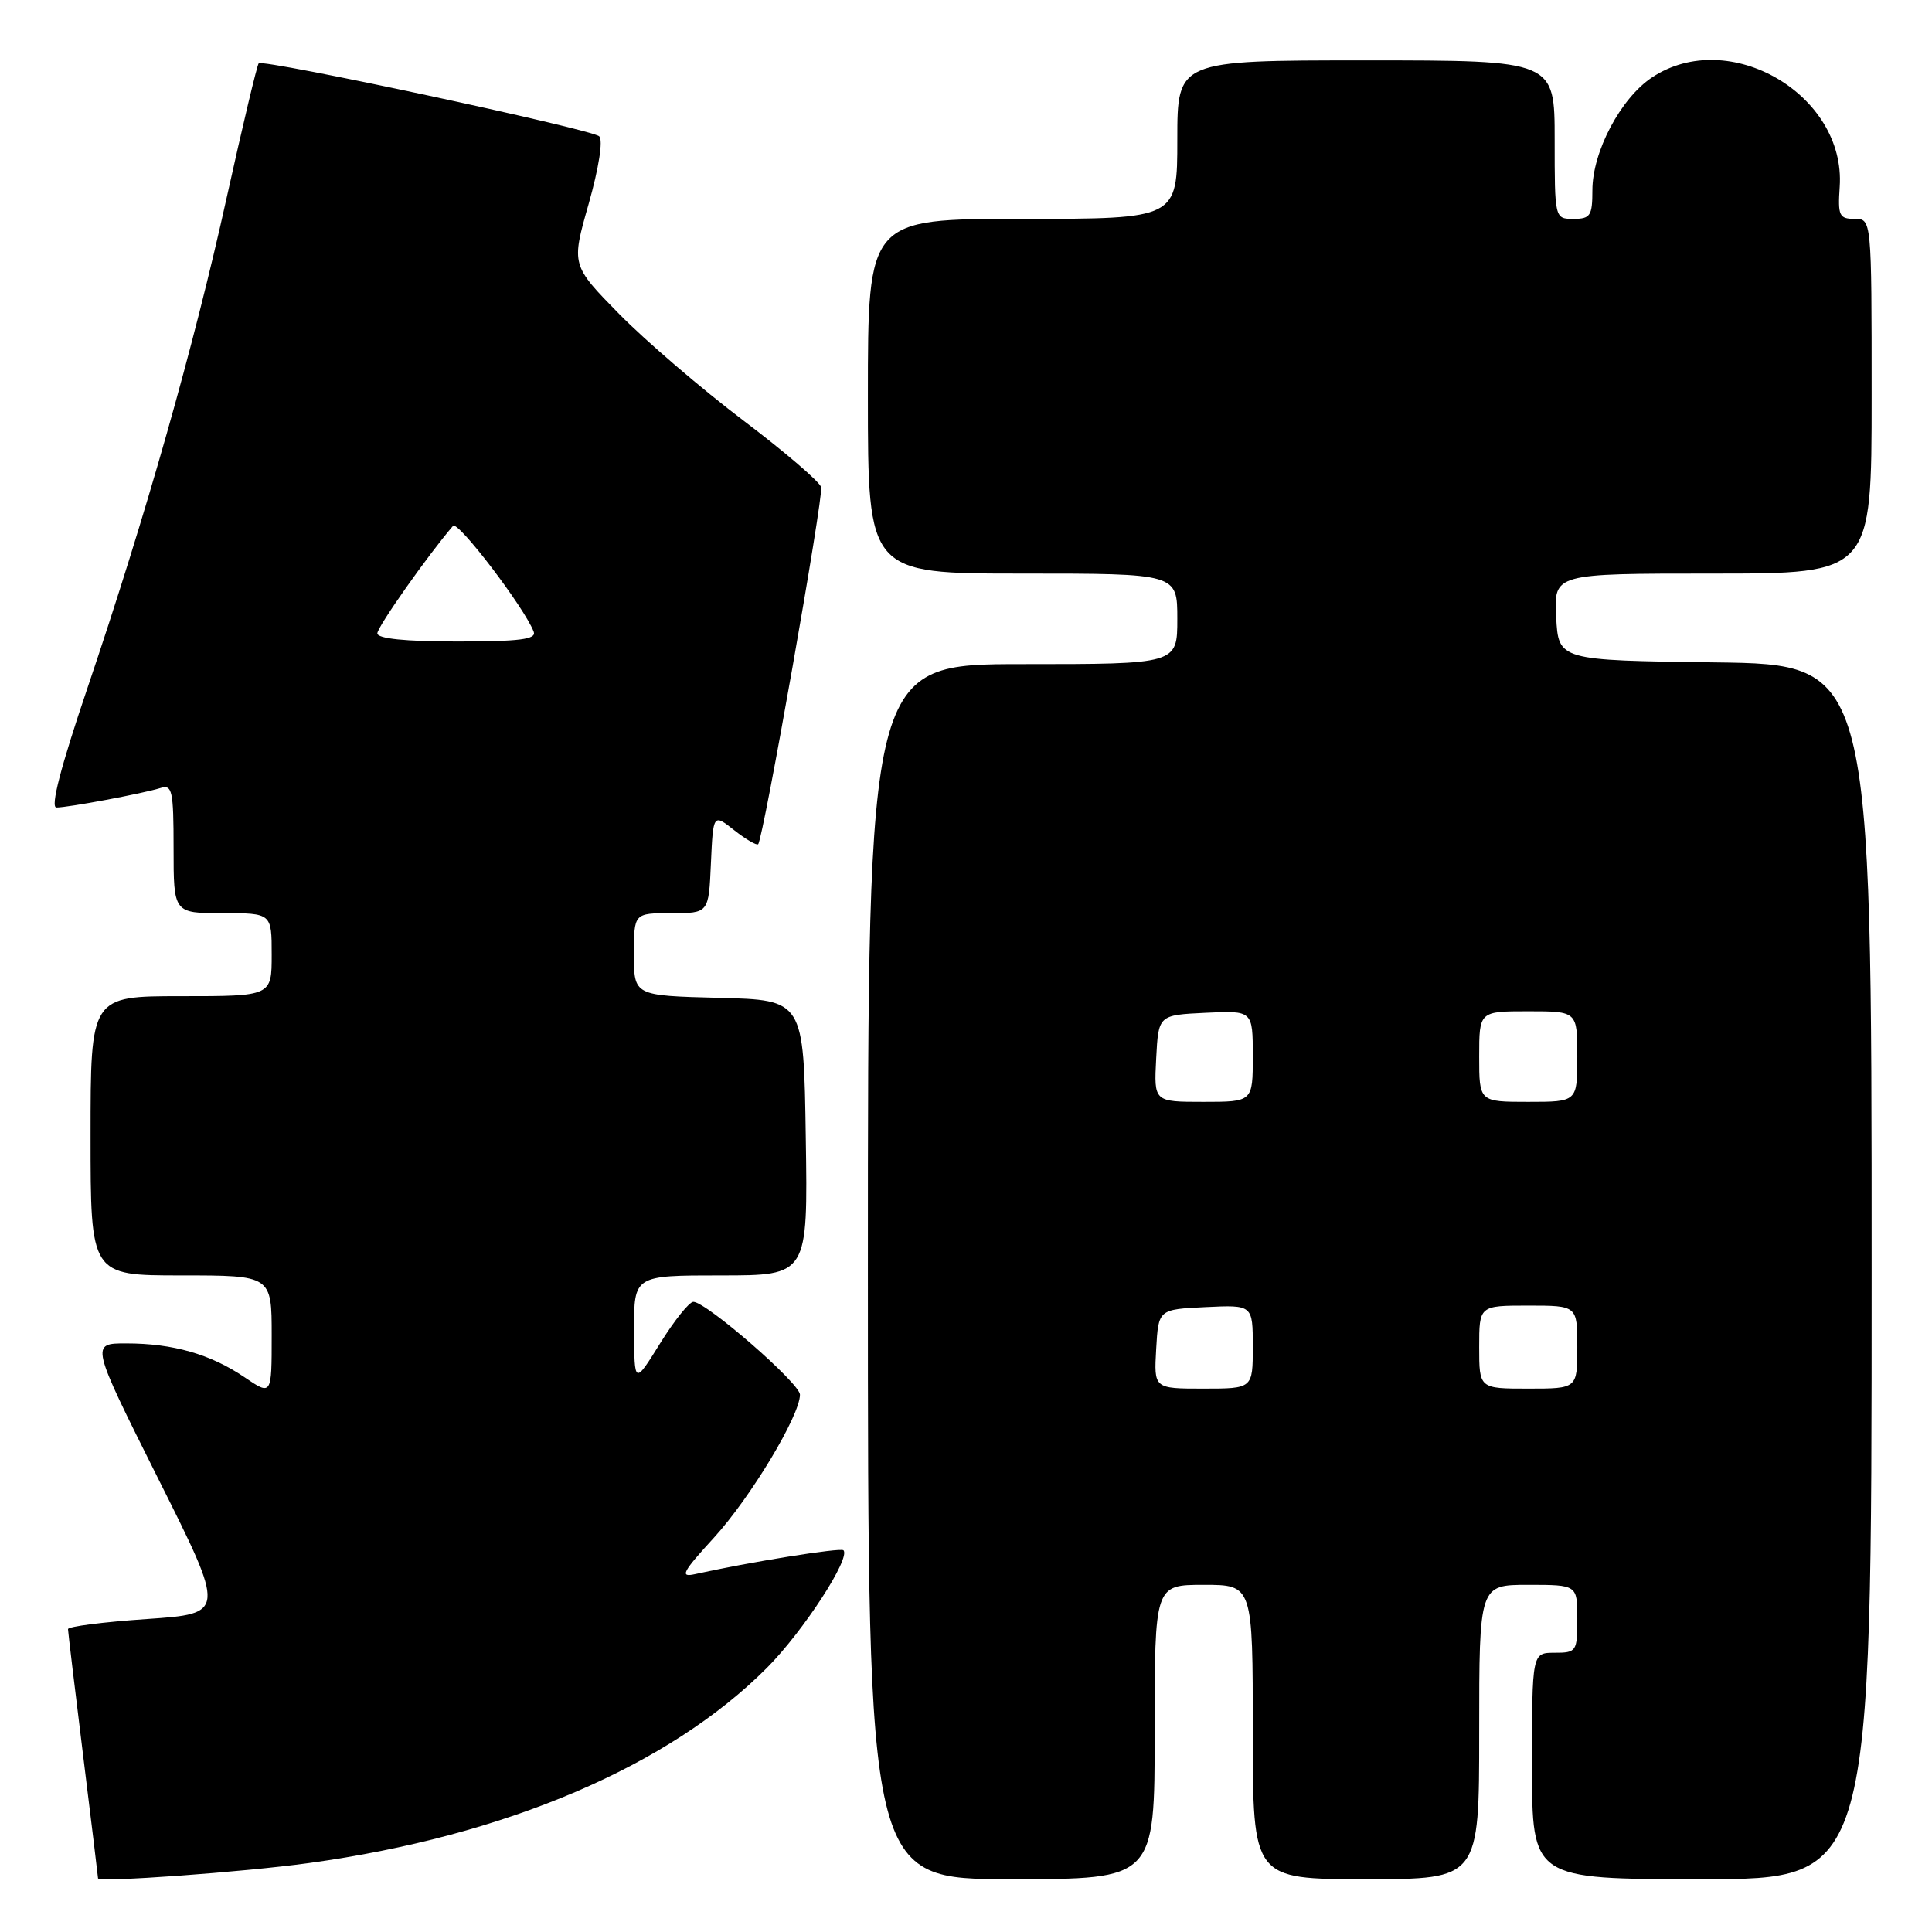<?xml version="1.0" encoding="UTF-8" standalone="no"?>
<!DOCTYPE svg PUBLIC "-//W3C//DTD SVG 1.1//EN" "http://www.w3.org/Graphics/SVG/1.1/DTD/svg11.dtd" >
<svg xmlns="http://www.w3.org/2000/svg" xmlns:xlink="http://www.w3.org/1999/xlink" version="1.1" viewBox="0 0 256 256">
 <g >
 <path fill="currentColor"
d=" M 40.98 246.86 C 66.99 243.28 88.67 234.02 101.66 220.96 C 106.43 216.16 112.76 206.43 111.76 205.42 C 111.37 205.04 99.18 207.00 92.10 208.58 C 90.04 209.04 90.40 208.34 94.62 203.73 C 99.47 198.41 106.00 187.56 106.00 184.80 C 106.00 183.31 93.58 172.50 91.87 172.50 C 91.33 172.50 89.35 174.97 87.47 178.00 C 84.05 183.50 84.05 183.50 84.02 176.25 C 84.00 169.00 84.00 169.00 95.52 169.00 C 107.05 169.00 107.05 169.00 106.77 150.75 C 106.50 132.50 106.50 132.50 95.25 132.22 C 84.00 131.93 84.00 131.93 84.00 126.47 C 84.00 121.00 84.00 121.00 88.95 121.00 C 93.91 121.00 93.91 121.00 94.20 114.40 C 94.50 107.81 94.50 107.81 97.30 110.02 C 98.84 111.23 100.27 112.06 100.46 111.86 C 101.13 111.19 109.12 65.87 108.81 64.56 C 108.64 63.86 104.00 59.88 98.50 55.72 C 93.00 51.56 85.62 45.23 82.09 41.65 C 75.69 35.13 75.69 35.13 78.00 27.02 C 79.35 22.25 79.93 18.56 79.40 18.06 C 78.38 17.11 34.88 7.79 34.28 8.39 C 34.06 8.61 32.16 16.61 30.04 26.17 C 25.68 45.92 19.34 68.26 11.56 91.25 C 8.03 101.67 6.65 107.00 7.48 107.00 C 9.05 107.00 18.92 105.15 21.25 104.42 C 22.82 103.92 23.00 104.73 23.00 112.43 C 23.00 121.00 23.00 121.00 29.50 121.00 C 36.00 121.00 36.00 121.00 36.00 126.50 C 36.00 132.00 36.00 132.00 24.00 132.00 C 12.00 132.00 12.00 132.00 12.00 150.50 C 12.00 169.00 12.00 169.00 24.00 169.00 C 36.00 169.00 36.00 169.00 36.00 176.97 C 36.00 184.94 36.00 184.94 32.38 182.48 C 27.89 179.44 22.92 178.01 16.74 178.01 C 11.99 178.00 11.99 178.00 20.95 195.91 C 29.92 213.81 29.92 213.81 19.46 214.53 C 13.71 214.92 9.00 215.52 9.01 215.87 C 9.02 216.22 9.91 223.70 11.00 232.50 C 12.09 241.30 12.98 248.68 12.99 248.89 C 13.00 249.46 32.23 248.07 40.98 246.86 Z  M 153.00 229.50 C 153.00 210.00 153.00 210.00 159.50 210.00 C 166.00 210.00 166.00 210.00 166.00 229.50 C 166.00 249.00 166.00 249.00 181.00 249.00 C 196.00 249.00 196.00 249.00 196.00 229.50 C 196.00 210.00 196.00 210.00 202.50 210.00 C 209.00 210.00 209.00 210.00 209.00 214.50 C 209.00 218.83 208.89 219.00 206.00 219.00 C 203.00 219.00 203.00 219.00 203.00 234.00 C 203.00 249.00 203.00 249.00 225.50 249.00 C 248.00 249.00 248.00 249.00 248.00 168.52 C 248.00 88.04 248.00 88.04 227.25 87.77 C 206.50 87.50 206.50 87.50 206.20 81.75 C 205.90 76.00 205.90 76.00 226.95 76.00 C 248.00 76.00 248.00 76.00 248.00 52.50 C 248.00 29.00 248.00 29.00 245.74 29.00 C 243.71 29.00 243.51 28.58 243.77 24.75 C 244.60 12.53 229.08 3.49 218.90 10.26 C 214.74 13.02 211.00 20.11 211.00 25.21 C 211.00 28.59 210.73 29.00 208.50 29.00 C 206.00 29.00 206.00 29.00 206.00 18.50 C 206.00 8.00 206.00 8.00 181.00 8.00 C 156.00 8.00 156.00 8.00 156.00 18.50 C 156.00 29.00 156.00 29.00 135.50 29.00 C 115.00 29.00 115.00 29.00 115.00 52.50 C 115.00 76.00 115.00 76.00 135.50 76.00 C 156.00 76.00 156.00 76.00 156.00 82.00 C 156.00 88.00 156.00 88.00 135.50 88.00 C 115.00 88.00 115.00 88.00 115.00 168.50 C 115.00 249.00 115.00 249.00 134.00 249.00 C 153.00 249.00 153.00 249.00 153.00 229.50 Z  M 50.00 83.92 C 50.00 83.06 56.76 73.47 60.03 69.68 C 60.67 68.94 69.50 80.53 70.72 83.71 C 71.10 84.71 68.88 85.00 60.61 85.00 C 53.70 85.00 50.00 84.62 50.00 83.92 Z  M 153.20 178.75 C 153.50 173.50 153.50 173.50 159.75 173.20 C 166.00 172.90 166.00 172.90 166.00 178.45 C 166.00 184.00 166.00 184.00 159.45 184.00 C 152.90 184.00 152.90 184.00 153.20 178.75 Z  M 196.00 178.50 C 196.00 173.00 196.00 173.00 202.50 173.00 C 209.00 173.00 209.00 173.00 209.00 178.50 C 209.00 184.00 209.00 184.00 202.50 184.00 C 196.00 184.00 196.00 184.00 196.00 178.50 Z  M 153.20 140.25 C 153.50 134.50 153.50 134.50 159.75 134.20 C 166.00 133.90 166.00 133.90 166.00 139.95 C 166.00 146.00 166.00 146.00 159.45 146.00 C 152.90 146.00 152.90 146.00 153.20 140.25 Z  M 196.00 140.00 C 196.00 134.00 196.00 134.00 202.50 134.00 C 209.00 134.00 209.00 134.00 209.00 140.00 C 209.00 146.00 209.00 146.00 202.50 146.00 C 196.00 146.00 196.00 146.00 196.00 140.00 Z "/>
</g>
</svg>